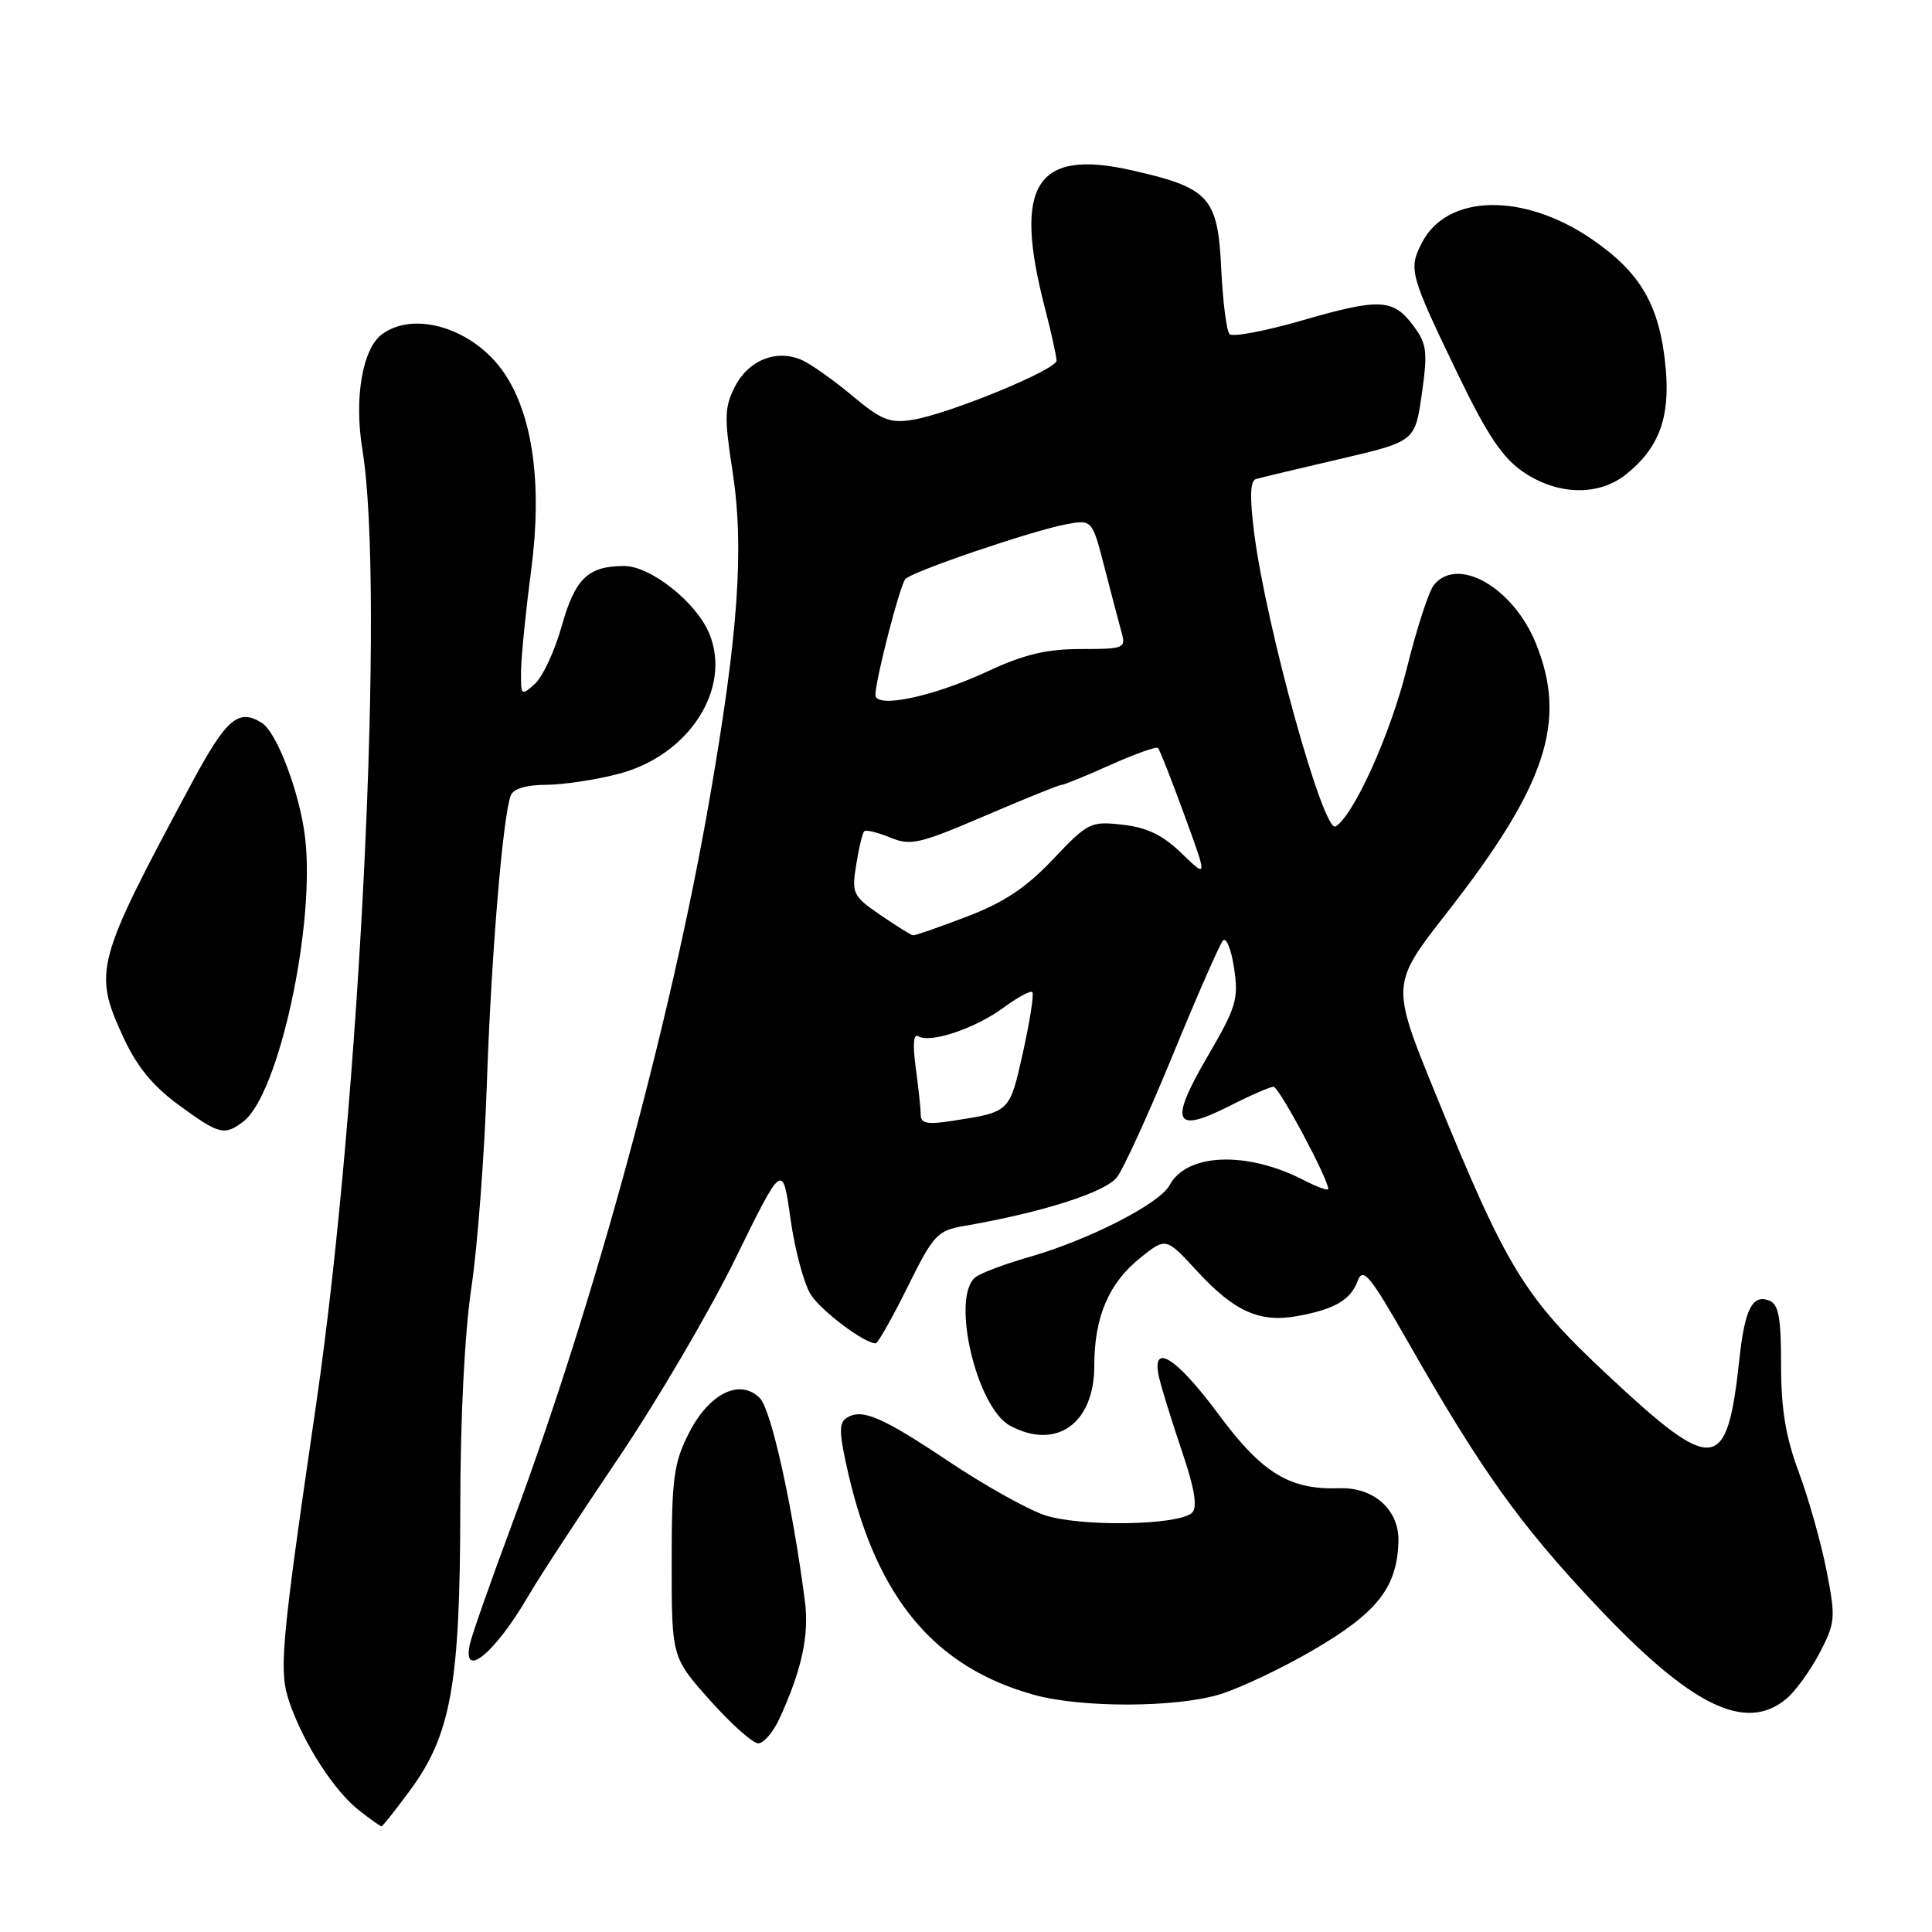 <?xml version="1.0" encoding="UTF-8" standalone="no"?>
<!DOCTYPE svg PUBLIC "-//W3C//DTD SVG 1.1//EN" "http://www.w3.org/Graphics/SVG/1.1/DTD/svg11.dtd" >
<svg xmlns="http://www.w3.org/2000/svg" xmlns:xlink="http://www.w3.org/1999/xlink" version="1.1" viewBox="0 0 256 256">
 <g >
 <path fill="currentColor"
d=" M 54.39 237.15 C 59.77 229.81 60.97 223.08 60.99 199.91 C 60.99 187.88 61.57 176.56 62.47 170.55 C 63.27 165.18 64.19 153.06 64.51 143.64 C 65.08 126.77 66.62 108.16 67.68 105.40 C 68.02 104.51 69.73 104.00 72.36 103.99 C 74.64 103.98 78.97 103.33 82.00 102.53 C 91.29 100.10 97.00 91.24 93.98 83.94 C 92.26 79.80 86.21 75.00 82.71 75.00 C 77.92 75.00 76.20 76.65 74.43 82.96 C 73.51 86.23 71.92 89.67 70.88 90.61 C 69.07 92.24 69.00 92.18 69.04 88.90 C 69.06 87.03 69.66 81.04 70.38 75.58 C 71.88 64.18 70.61 54.98 66.76 49.36 C 62.79 43.57 54.97 41.10 50.63 44.28 C 48.02 46.19 46.90 52.76 48.02 59.60 C 51.02 77.93 47.73 146.03 41.90 186.00 C 37.15 218.58 36.90 221.46 38.42 225.76 C 40.33 231.19 44.29 237.30 47.57 239.88 C 49.05 241.04 50.40 242.00 50.55 242.00 C 50.70 242.00 52.43 239.82 54.39 237.15 Z  M 103.27 227.75 C 106.25 221.26 107.24 216.69 106.65 212.11 C 104.99 199.41 102.18 186.75 100.68 185.25 C 98.03 182.60 93.93 184.64 91.25 189.96 C 89.27 193.88 89.00 195.95 89.00 207.01 C 89.00 219.60 89.00 219.60 94.08 225.30 C 96.87 228.44 99.75 231.00 100.47 231.00 C 101.18 231.00 102.45 229.54 103.27 227.75 Z  M 236.70 225.10 C 237.91 224.09 239.89 221.35 241.11 219.02 C 243.20 215.01 243.25 214.39 242.03 208.14 C 241.32 204.49 239.67 198.63 238.37 195.13 C 236.61 190.41 236.00 186.71 236.00 180.85 C 236.00 174.52 235.68 172.81 234.40 172.32 C 232.21 171.48 231.19 173.49 230.49 179.99 C 228.84 195.28 227.22 195.48 212.91 182.10 C 201.97 171.87 199.66 168.10 190.23 144.97 C 184.30 130.44 184.30 130.44 191.70 120.97 C 204.91 104.08 207.71 95.59 203.51 85.25 C 200.51 77.86 193.20 73.65 190.02 77.48 C 189.34 78.29 187.71 83.30 186.40 88.60 C 184.27 97.20 179.40 108.02 176.98 109.51 C 175.38 110.50 167.80 83.19 166.19 70.66 C 165.58 65.88 165.65 63.72 166.41 63.48 C 167.01 63.30 172.00 62.11 177.50 60.83 C 187.50 58.50 187.50 58.50 188.40 52.19 C 189.19 46.60 189.07 45.57 187.30 43.19 C 184.60 39.56 182.83 39.48 172.50 42.47 C 167.62 43.88 163.31 44.69 162.92 44.27 C 162.52 43.85 162.03 39.96 161.82 35.64 C 161.37 26.13 160.27 24.90 150.03 22.58 C 137.27 19.67 134.22 24.46 138.44 40.75 C 139.30 44.07 140.00 47.24 140.00 47.78 C 140.00 48.99 125.77 54.84 120.92 55.63 C 117.92 56.11 116.78 55.66 112.96 52.46 C 110.51 50.41 107.52 48.29 106.32 47.74 C 102.99 46.22 99.23 47.66 97.42 51.16 C 96.00 53.90 95.95 55.26 97.04 62.27 C 98.64 72.55 97.86 83.80 94.00 106.00 C 88.87 135.49 78.79 172.51 67.93 201.73 C 65.11 209.30 62.57 216.51 62.29 217.75 C 61.14 222.70 65.55 219.12 69.99 211.50 C 71.37 209.12 76.71 200.95 81.85 193.34 C 87.00 185.73 94.02 173.77 97.45 166.76 C 103.70 154.02 103.70 154.02 104.75 161.54 C 105.33 165.67 106.55 170.19 107.46 171.58 C 108.90 173.77 114.52 177.99 116.03 178.00 C 116.32 178.00 118.22 174.65 120.25 170.55 C 123.68 163.62 124.19 163.06 127.72 162.45 C 138.12 160.66 146.50 157.98 148.02 155.97 C 148.90 154.80 152.25 147.47 155.45 139.67 C 158.65 131.88 161.62 125.11 162.05 124.63 C 162.49 124.15 163.15 125.80 163.52 128.28 C 164.14 132.39 163.81 133.47 160.00 140.00 C 154.89 148.75 155.55 150.27 162.85 146.58 C 165.64 145.16 168.30 144.00 168.75 144.00 C 169.47 144.00 176.00 156.21 176.00 157.54 C 176.00 157.82 174.56 157.31 172.81 156.40 C 165.25 152.49 157.26 152.78 154.98 157.04 C 153.67 159.49 144.33 164.27 136.45 166.54 C 133.18 167.47 129.94 168.69 129.25 169.24 C 125.96 171.88 129.39 186.53 133.85 188.92 C 139.98 192.20 145.00 188.62 145.00 180.97 C 145.00 174.48 146.92 170.01 151.13 166.64 C 154.50 163.95 154.50 163.95 158.65 168.46 C 163.54 173.77 166.91 175.29 171.87 174.39 C 176.84 173.50 178.97 172.25 179.91 169.71 C 180.60 167.85 181.53 168.98 186.61 177.89 C 196.24 194.79 201.35 201.95 211.41 212.63 C 224.05 226.06 231.27 229.63 236.70 225.10 Z  M 161.57 224.53 C 164.28 223.71 169.98 221.01 174.23 218.51 C 182.54 213.63 185.13 210.30 185.30 204.26 C 185.42 200.08 182.05 197.04 177.48 197.20 C 170.88 197.43 167.23 195.20 161.47 187.41 C 155.74 179.67 152.39 177.68 153.64 182.75 C 154.01 184.26 155.37 188.62 156.66 192.44 C 158.29 197.24 158.69 199.71 157.97 200.43 C 156.26 202.14 142.99 202.35 138.32 200.73 C 136.02 199.93 130.40 196.78 125.82 193.72 C 116.83 187.71 114.22 186.59 112.19 187.87 C 111.12 188.54 111.17 189.92 112.44 195.41 C 116.26 211.85 123.91 220.94 137.00 224.57 C 143.26 226.31 155.68 226.29 161.57 224.53 Z  M 32.24 148.61 C 36.92 145.06 41.80 122.65 40.43 111.00 C 39.74 105.13 36.71 97.07 34.71 95.80 C 31.61 93.83 30.00 95.20 25.41 103.75 C 12.65 127.52 12.33 128.68 16.29 137.33 C 18.10 141.28 20.20 143.86 23.66 146.40 C 29.03 150.34 29.73 150.52 32.24 148.61 Z  M 215.39 62.91 C 219.77 59.46 221.31 55.40 220.72 48.85 C 219.97 40.55 217.46 36.16 210.91 31.68 C 201.87 25.49 191.76 25.70 188.43 32.13 C 186.60 35.68 186.77 36.30 193.25 49.74 C 197.08 57.66 199.10 60.68 201.86 62.55 C 206.37 65.62 211.76 65.76 215.39 62.91 Z  M 122.00 147.73 C 122.00 146.93 121.70 144.12 121.34 141.48 C 120.92 138.38 121.04 136.91 121.69 137.31 C 123.26 138.28 129.25 136.27 132.97 133.52 C 134.83 132.15 136.55 131.22 136.79 131.46 C 137.03 131.70 136.47 135.27 135.56 139.40 C 133.77 147.42 133.86 147.33 126.25 148.51 C 122.90 149.04 122.00 148.87 122.00 147.73 Z  M 116.65 121.24 C 113.00 118.73 112.84 118.40 113.45 114.59 C 113.80 112.38 114.28 110.39 114.51 110.15 C 114.75 109.92 116.28 110.29 117.93 110.97 C 120.65 112.10 121.81 111.83 130.49 108.11 C 135.76 105.85 140.33 104.00 140.66 104.00 C 140.98 104.00 143.90 102.81 147.15 101.35 C 150.39 99.90 153.22 98.89 153.44 99.11 C 153.66 99.33 155.23 103.31 156.92 107.95 C 160.01 116.40 160.01 116.40 156.59 113.09 C 154.09 110.66 151.99 109.64 148.76 109.28 C 144.51 108.80 144.16 108.97 139.54 113.85 C 135.98 117.62 133.03 119.58 128.10 121.46 C 124.45 122.86 121.24 123.97 120.98 123.94 C 120.72 123.91 118.77 122.69 116.65 121.24 Z  M 116.00 92.08 C 116.00 90.09 119.24 77.55 119.96 76.73 C 120.84 75.73 136.69 70.34 141.23 69.48 C 144.71 68.83 144.71 68.83 146.35 75.17 C 147.24 78.65 148.26 82.51 148.60 83.75 C 149.21 85.90 148.98 86.00 143.23 86.00 C 138.67 86.00 135.69 86.71 130.86 88.96 C 123.62 92.33 116.00 93.93 116.00 92.08 Z "/>
</g>
</svg>